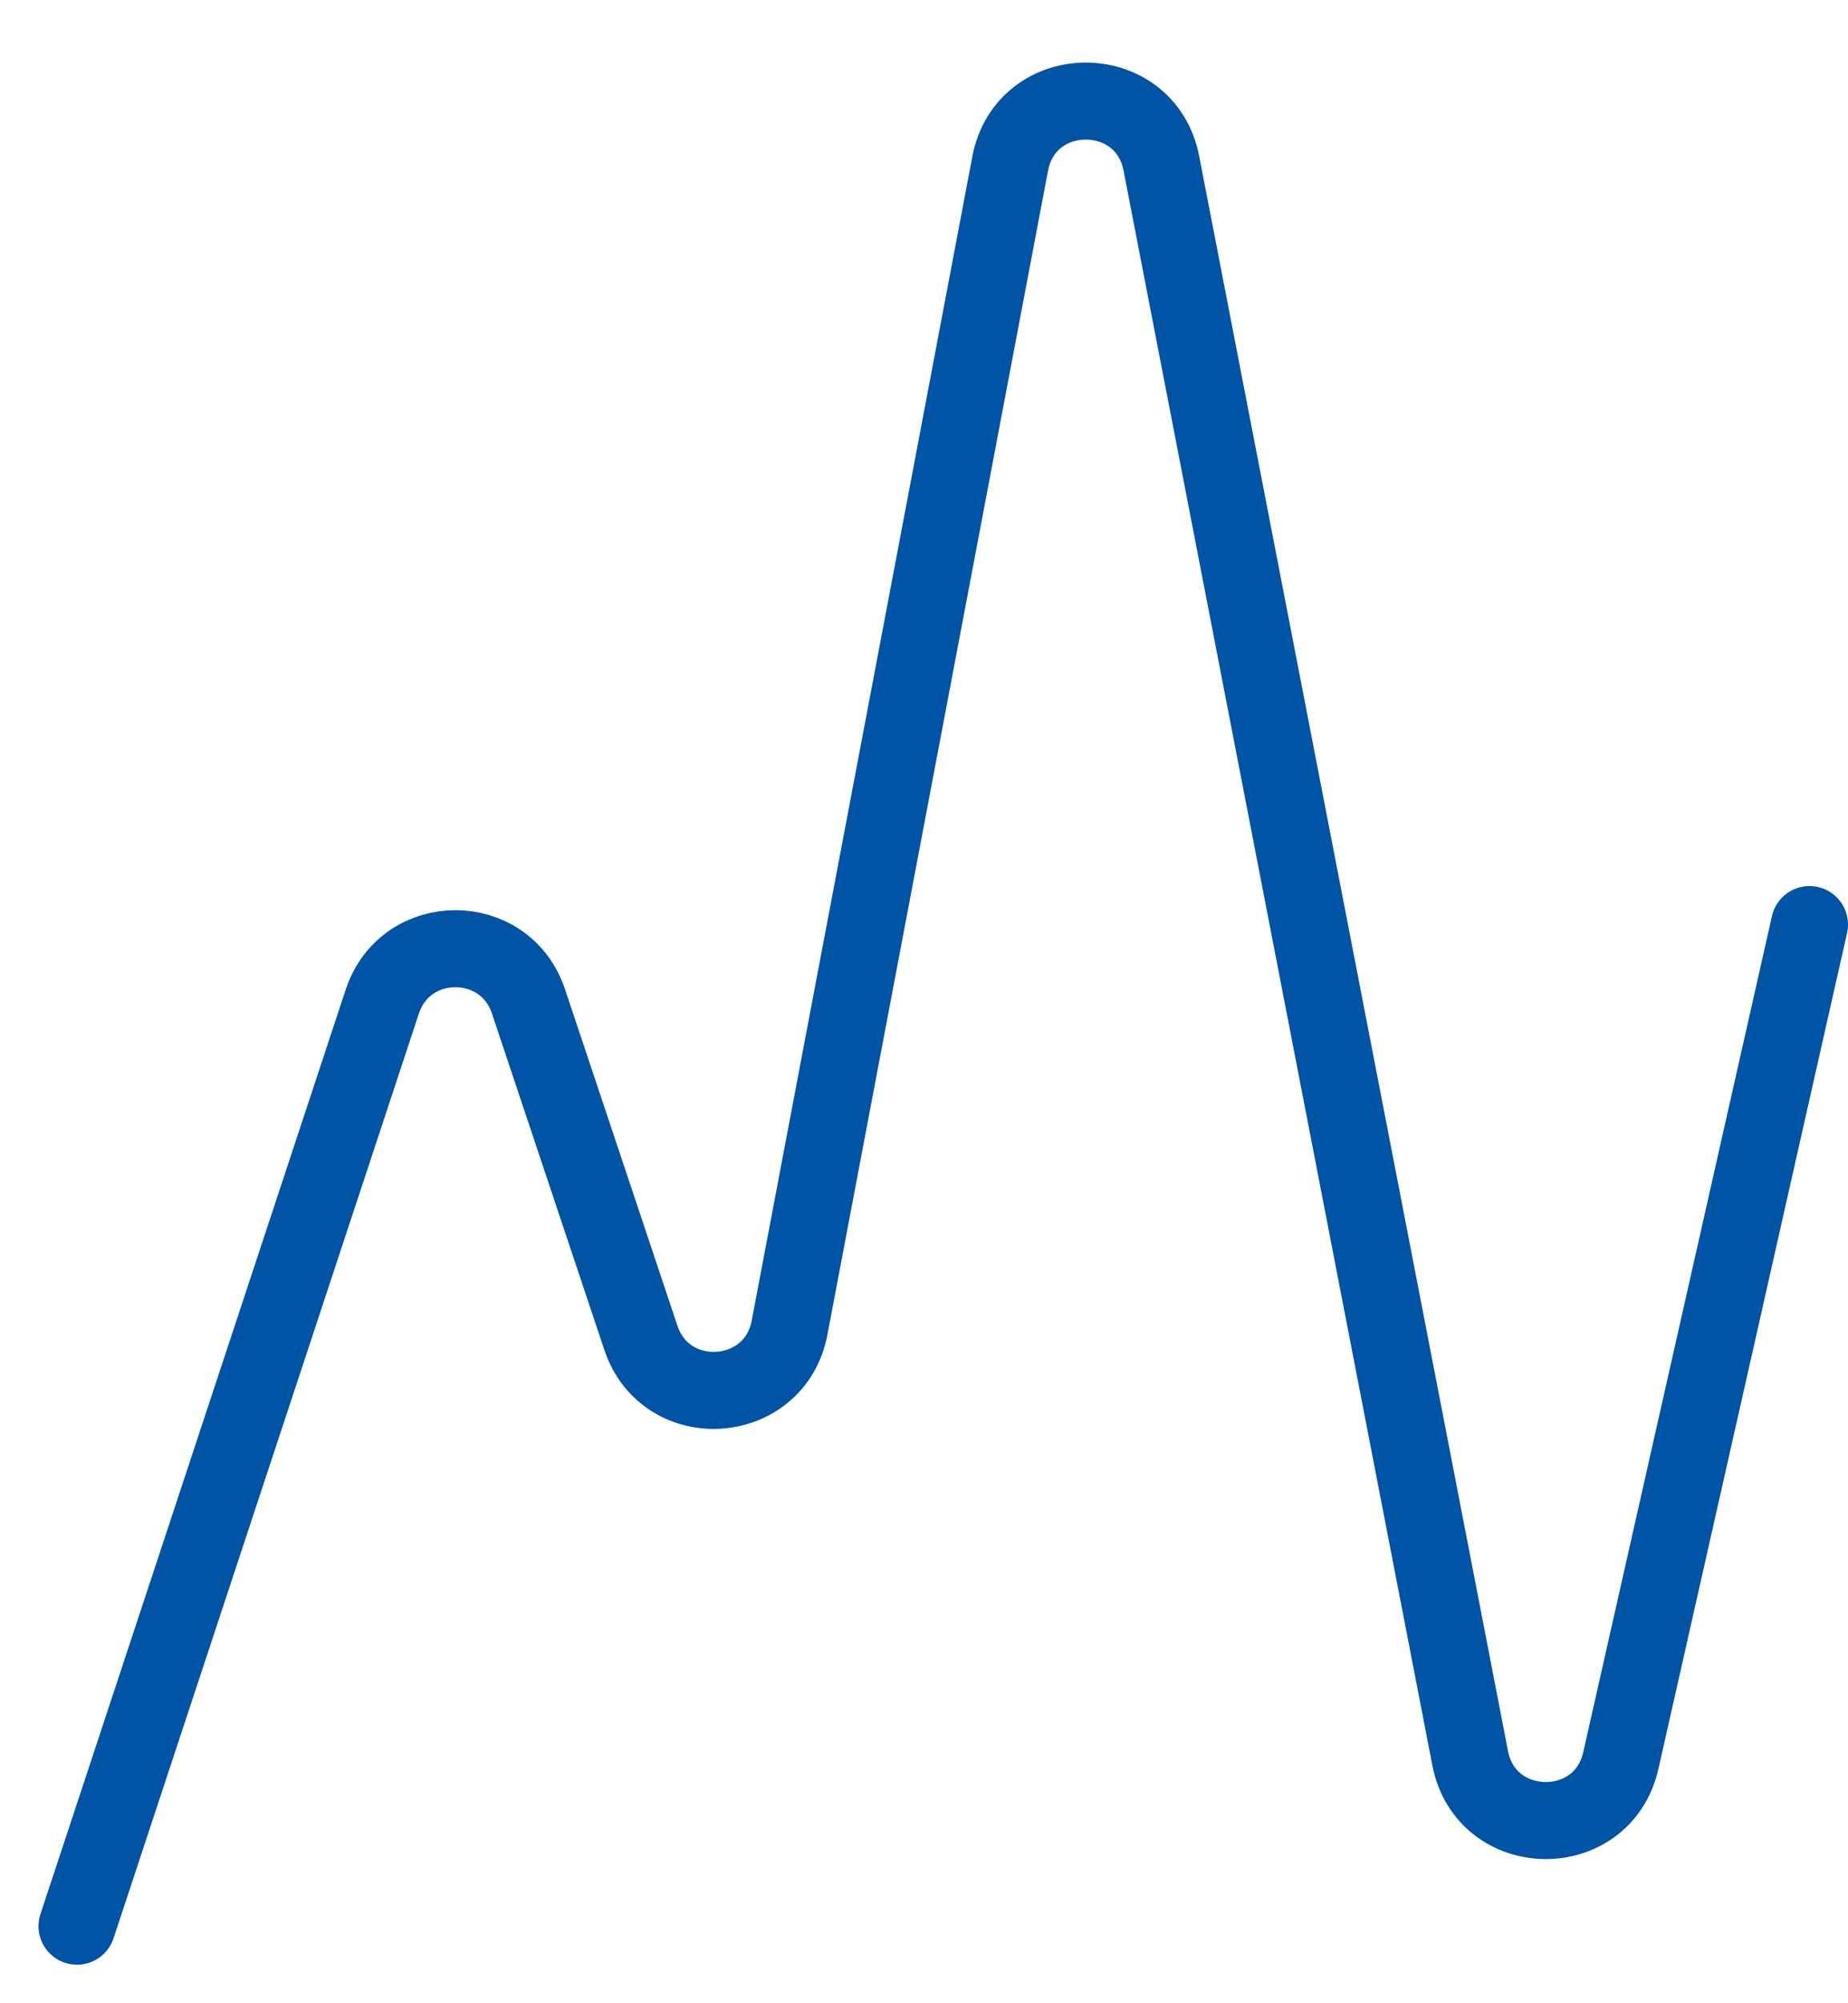 <svg width="24" height="26" viewBox="0 0 24 26" fill="none" xmlns="http://www.w3.org/2000/svg">
<path d="M1 25L4.965 12.999C5.267 12.086 6.558 12.084 6.863 12.996L8.323 17.363C8.65 18.34 10.062 18.244 10.254 17.232L13.119 2.125C13.324 1.043 14.874 1.04 15.083 2.122L19.093 22.819C19.299 23.882 20.812 23.905 21.05 22.849L23.5 12" stroke="#0054a6" stroke-linecap="round"/>
</svg>
